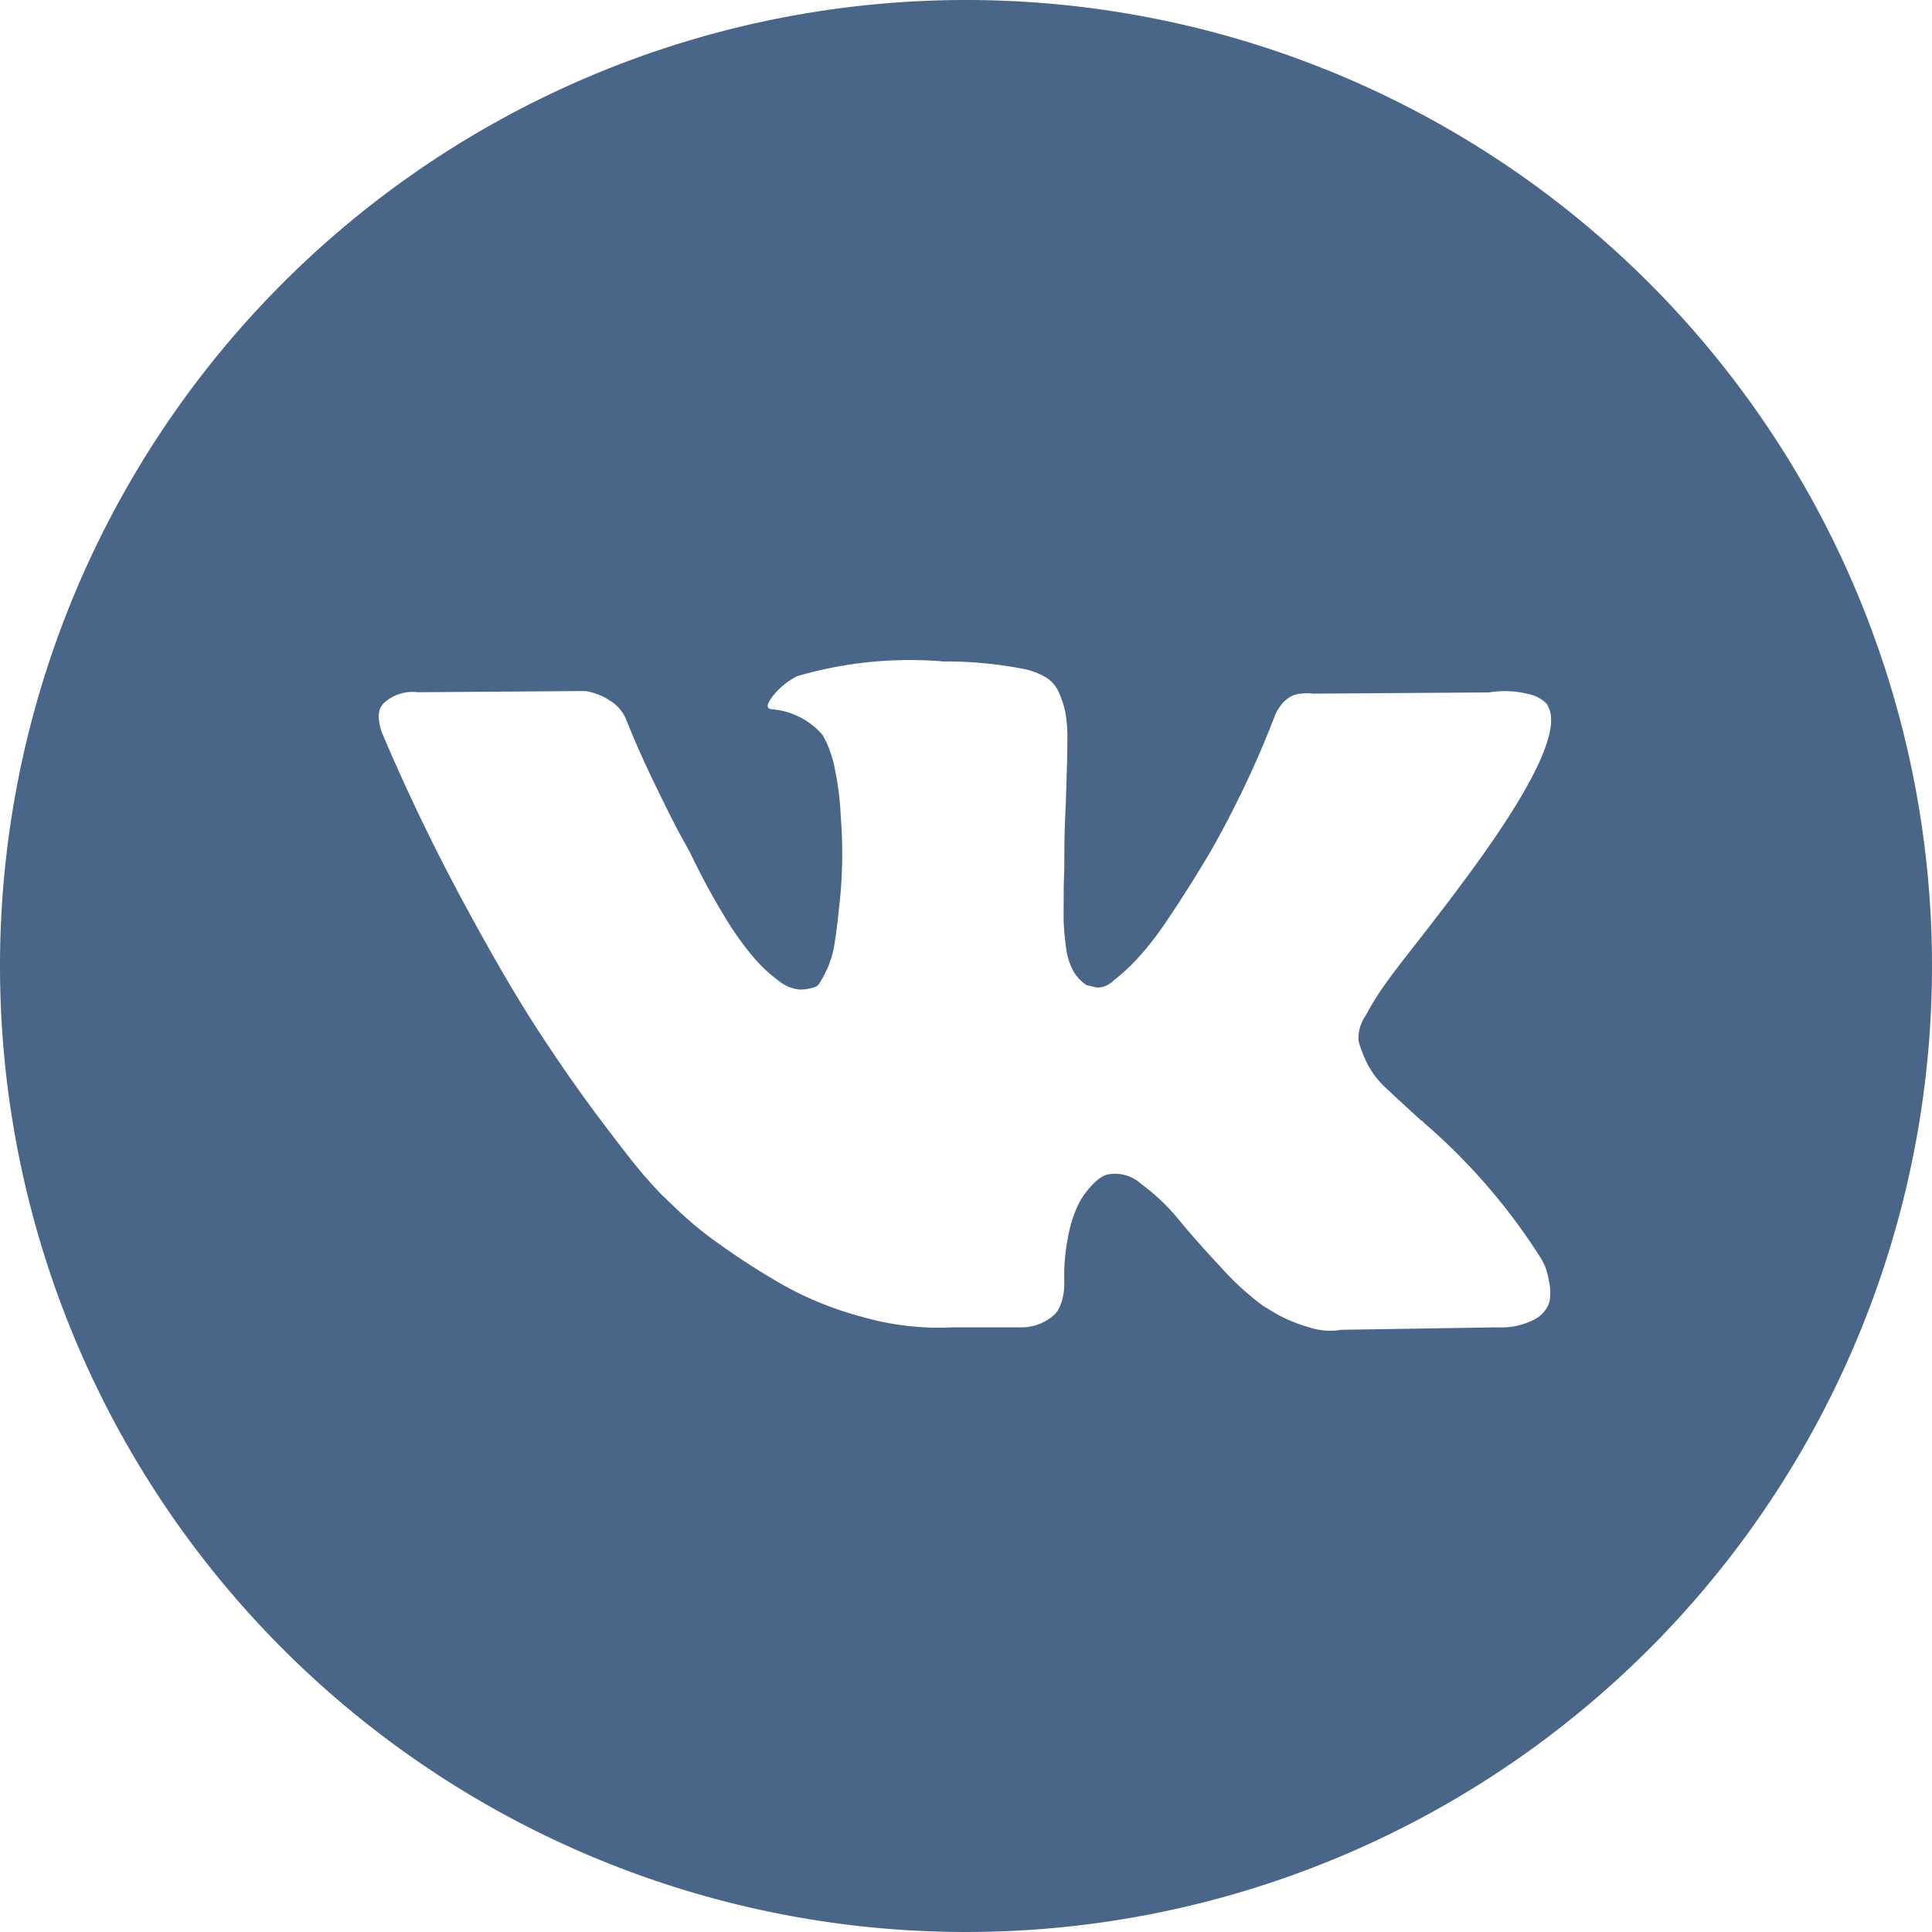 <svg xmlns="http://www.w3.org/2000/svg" width="30" height="30" viewBox="0 0 30 30">
<defs>
    <style>
      .cls-1 {
        fill: #496588;
        fill-rule: evenodd;
      }
    </style>
  </defs>
  <path id="_" data-name="" class="cls-1" d="M247,60a15,15,0,1,1-15,15A15,15,0,0,1,247,60Zm9.022,10.933a0.555,0.555,0,0,0-.294-0.157,1.491,1.491,0,0,0-.607-0.024l-2.732.019a0.769,0.769,0,0,0-.19,0,0.509,0.509,0,0,0-.123.028l-0.048.024-0.038.028a0.419,0.419,0,0,0-.1.1,0.644,0.644,0,0,0-.095.166,15.5,15.5,0,0,1-1.015,2.135q-0.351.588-.645,1.02a4.862,4.862,0,0,1-.494.636,3.39,3.39,0,0,1-.36.327,0.349,0.349,0,0,1-.247.1l-0.161-.038a0.619,0.619,0,0,1-.213-0.232,1.019,1.019,0,0,1-.109-0.37c-0.019-.148-0.031-0.277-0.034-0.384s0-.259,0-0.455,0.01-.329.01-0.4c0-.24,0-0.5.014-0.783s0.017-.5.023-0.669,0.01-.338.01-0.522a2.2,2.2,0,0,0-.033-0.432,1.494,1.494,0,0,0-.1-0.3,0.509,0.509,0,0,0-.194-0.228,1.113,1.113,0,0,0-.318-0.128,6.308,6.308,0,0,0-1.281-.123,6.224,6.224,0,0,0-2.267.228,1.139,1.139,0,0,0-.361.285c-0.113.139-.129,0.215-0.047,0.228a1.164,1.164,0,0,1,.806.408l0.057,0.114a1.813,1.813,0,0,1,.133.436,4.368,4.368,0,0,1,.085.693,7.284,7.284,0,0,1,0,1.186q-0.047.493-.09,0.768a1.519,1.519,0,0,1-.128.446,1.879,1.879,0,0,1-.114.209,0.157,0.157,0,0,1-.047.047,0.706,0.706,0,0,1-.256.047,0.6,0.6,0,0,1-.323-0.133,2.285,2.285,0,0,1-.393-0.365,4.8,4.8,0,0,1-.46-0.65q-0.256-.417-0.532-0.987l-0.152-.275c-0.094-.177-0.224-0.435-0.388-0.773s-0.31-.666-0.437-0.982a0.625,0.625,0,0,0-.228-0.3l-0.047-.028a0.646,0.646,0,0,0-.152-0.081,1,1,0,0,0-.218-0.062l-2.6.019a0.661,0.661,0,0,0-.541.18l-0.038.057a0.308,0.308,0,0,0-.028.152,0.775,0.775,0,0,0,.056.256q0.57,1.338,1.239,2.58t1.162,2q0.492,0.759,1,1.433t0.678,0.863q0.166,0.19.261,0.285l0.238,0.228a5.552,5.552,0,0,0,.668.545,11.345,11.345,0,0,0,.977.626,5.307,5.307,0,0,0,1.248.5,4.306,4.306,0,0,0,1.385.157h1.091a0.755,0.755,0,0,0,.5-0.209l0.038-.047a0.646,0.646,0,0,0,.071-0.175,0.971,0.971,0,0,0,.033-0.261,3.115,3.115,0,0,1,.062-0.735,1.933,1.933,0,0,1,.161-0.493,1.2,1.2,0,0,1,.2-0.28,0.819,0.819,0,0,1,.161-0.138,0.678,0.678,0,0,1,.076-0.033,0.6,0.6,0,0,1,.536.147,3.128,3.128,0,0,1,.579.55q0.27,0.327.65,0.735a4.383,4.383,0,0,0,.664.607l0.189,0.114a2.306,2.306,0,0,0,.494.209,1.063,1.063,0,0,0,.531.047l2.429-.038a1.1,1.1,0,0,0,.559-0.119,0.467,0.467,0,0,0,.237-0.261,0.724,0.724,0,0,0,0-.323,1.177,1.177,0,0,0-.066-0.251,1.3,1.3,0,0,0-.062-0.119,9.44,9.44,0,0,0-1.812-2.1,0.1,0.1,0,0,0-.047-0.038c-0.215-.2-0.4-0.364-0.541-0.5a1.345,1.345,0,0,1-.308-0.408,2.05,2.05,0,0,1-.124-0.327,0.628,0.628,0,0,1,.114-0.4,4.532,4.532,0,0,1,.29-0.47q0.141-.2.521-0.683,0.39-.5.617-0.806,1.641-2.182,1.423-2.789Z" transform="translate(-232 -60)"/>
</svg>
